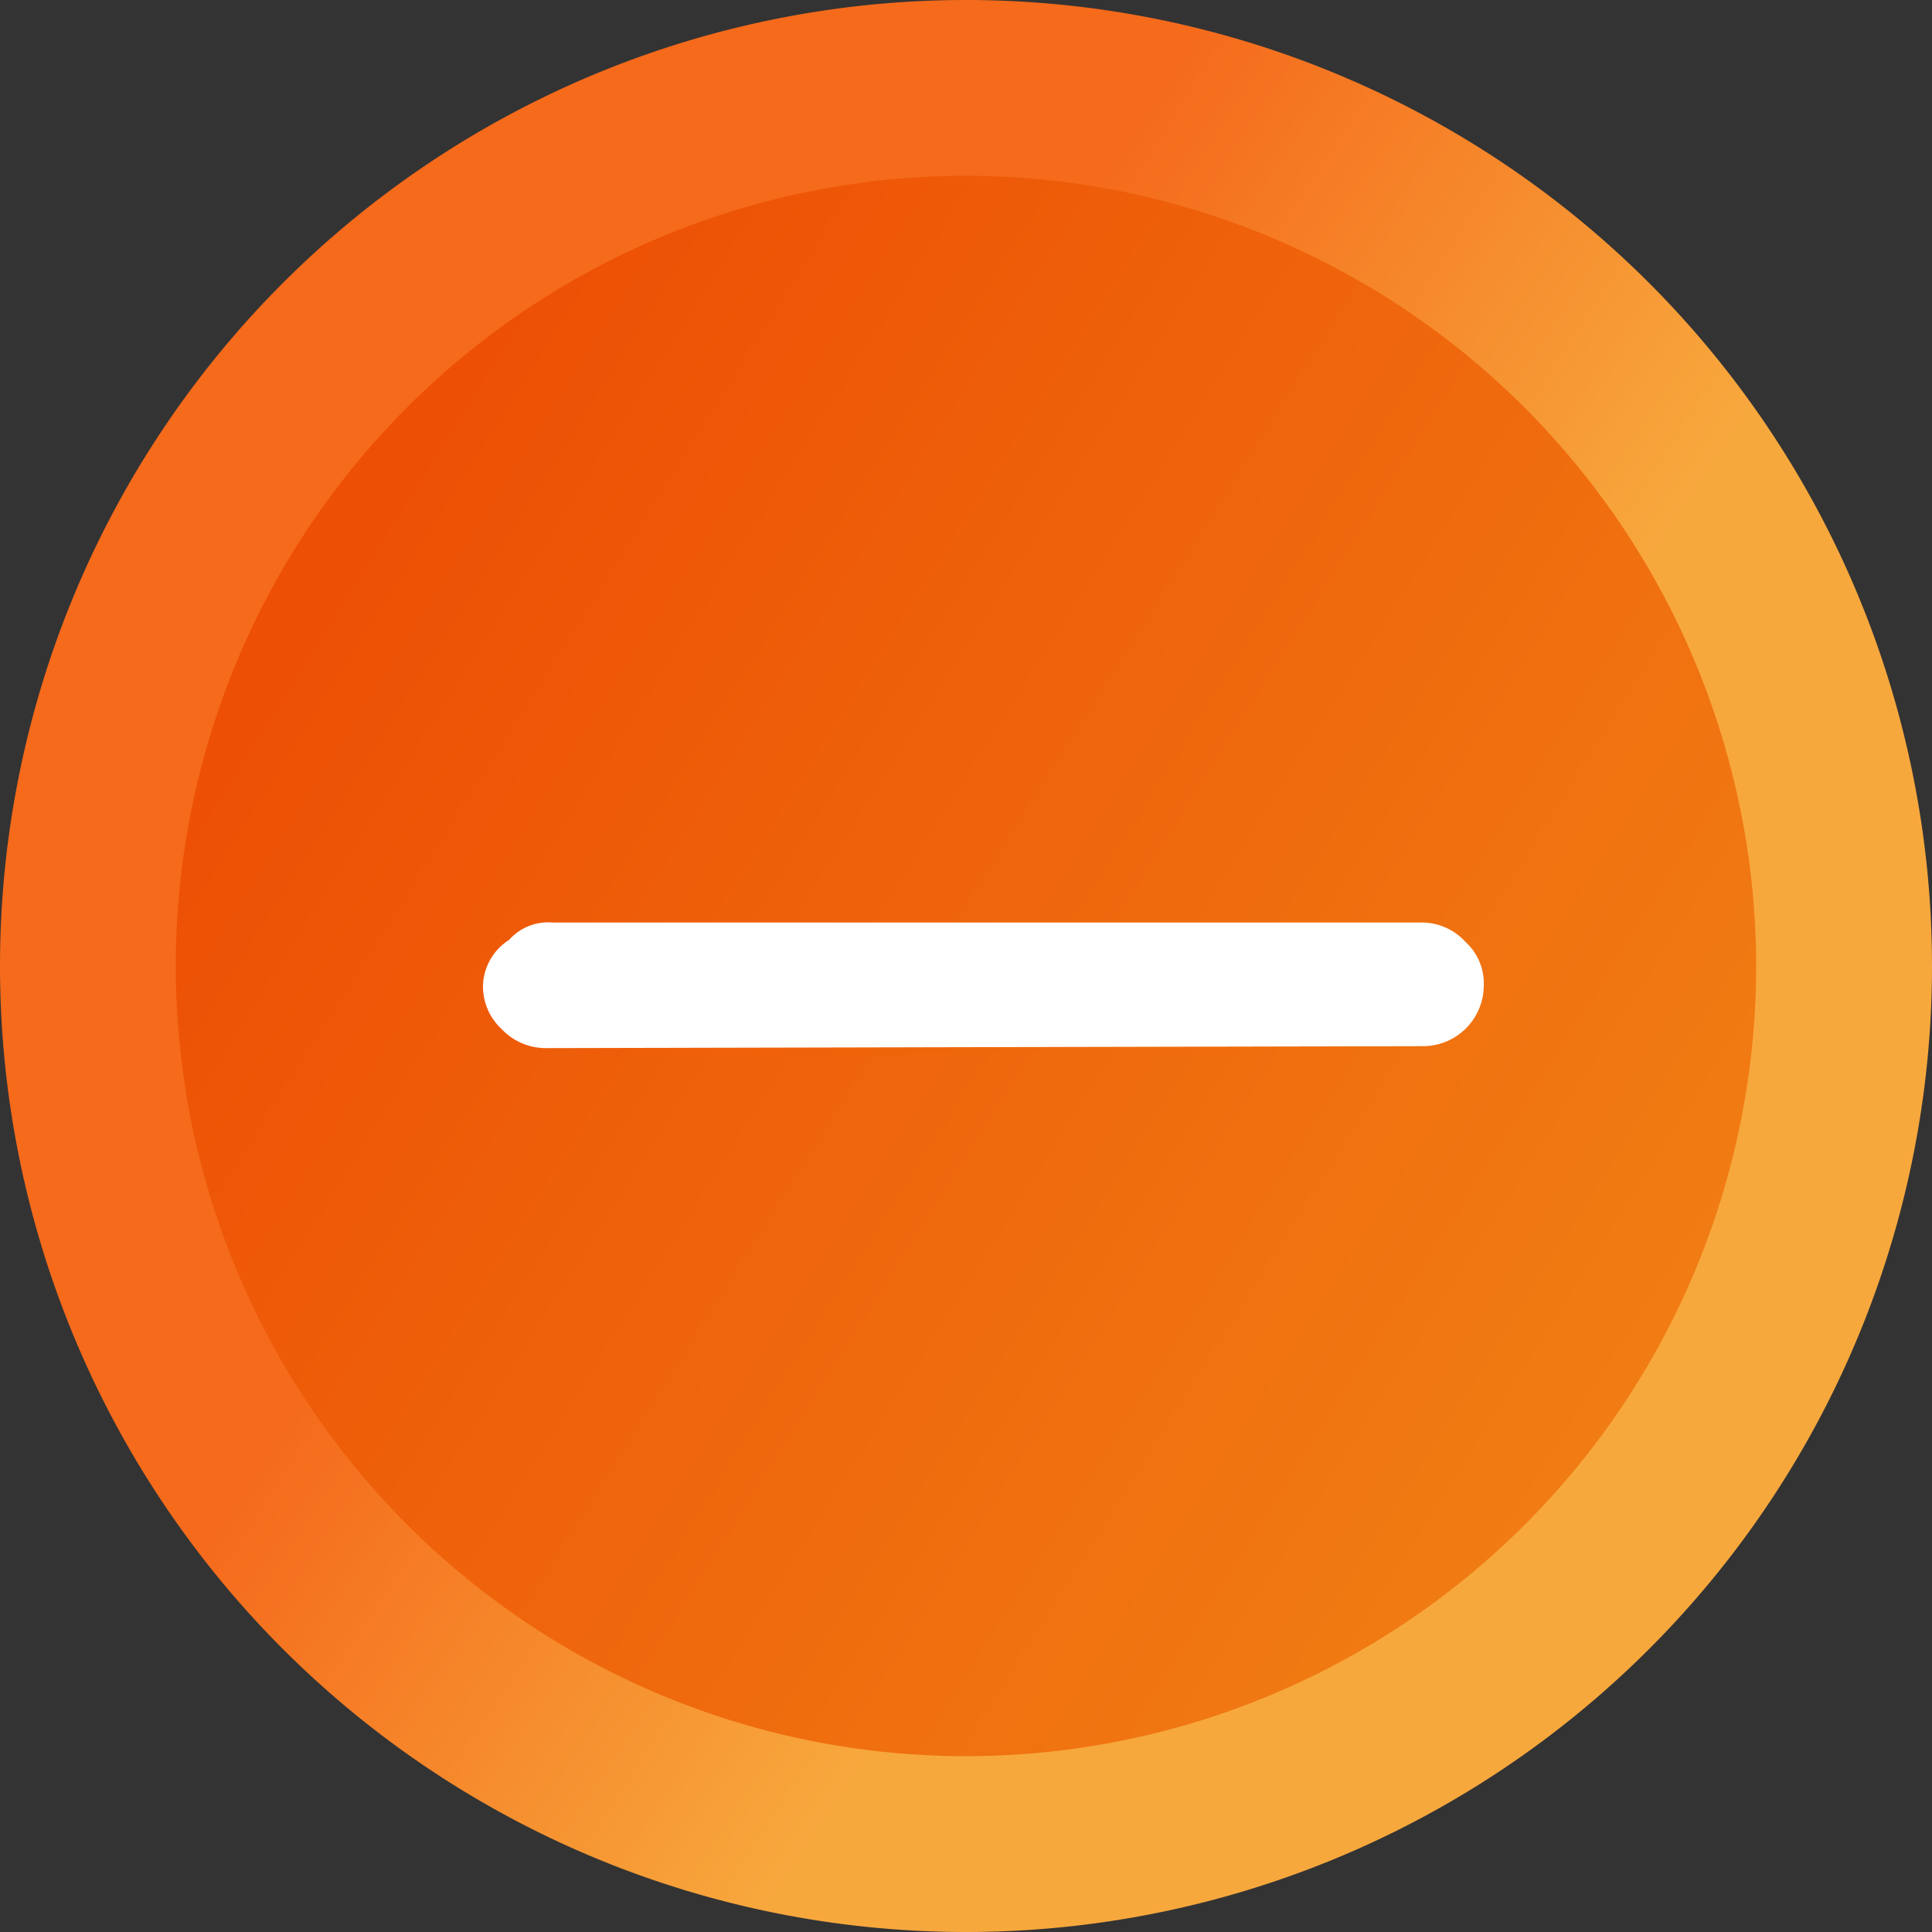 <svg xmlns="http://www.w3.org/2000/svg" xmlns:xlink="http://www.w3.org/1999/xlink" viewBox="0 0 20 20"><rect x="0" y="0" width="20" height="20" fill="#333333" stroke="none"/><defs><style>.a{fill:url(#a);}.b{fill:url(#b);}.c{fill:#fff;fill-rule:evenodd;}</style><linearGradient id="a" x1="-49.47" y1="71.61" x2="-50.2" y2="72.07" gradientTransform="matrix(20, 0, 0, -20, 1007, 1447)" gradientUnits="userSpaceOnUse"><stop offset="0" stop-color="#f17f14"/><stop offset="1" stop-color="#ed4e04"/></linearGradient><linearGradient id="b" x1="-49.7" y1="71.75" x2="-49.99" y2="71.94" gradientTransform="matrix(20, 0, 0, -20, 1007, 1447)" gradientUnits="userSpaceOnUse"><stop offset="0" stop-color="#f7a83d"/><stop offset="1" stop-color="#f56a1b"/></linearGradient></defs><title>svg_icon_mok</title><circle class="a" cx="10" cy="10" r="9.09"/><path class="b" d="M10,20A10,10,0,1,1,20,10,10,10,0,0,1,10,20ZM10,1.82A8.18,8.18,0,1,0,18.18,10,8.19,8.19,0,0,0,10,1.82Z"/><path class="c" d="M14.72,10.83a.63.63,0,0,0,.64-.63.58.58,0,0,0-.19-.45.61.61,0,0,0-.45-.2l-9,0a.54.54,0,0,0-.45.18A.58.58,0,0,0,5,10.2a.6.6,0,0,0,.19.45.63.63,0,0,0,.45.2Z"/></svg>